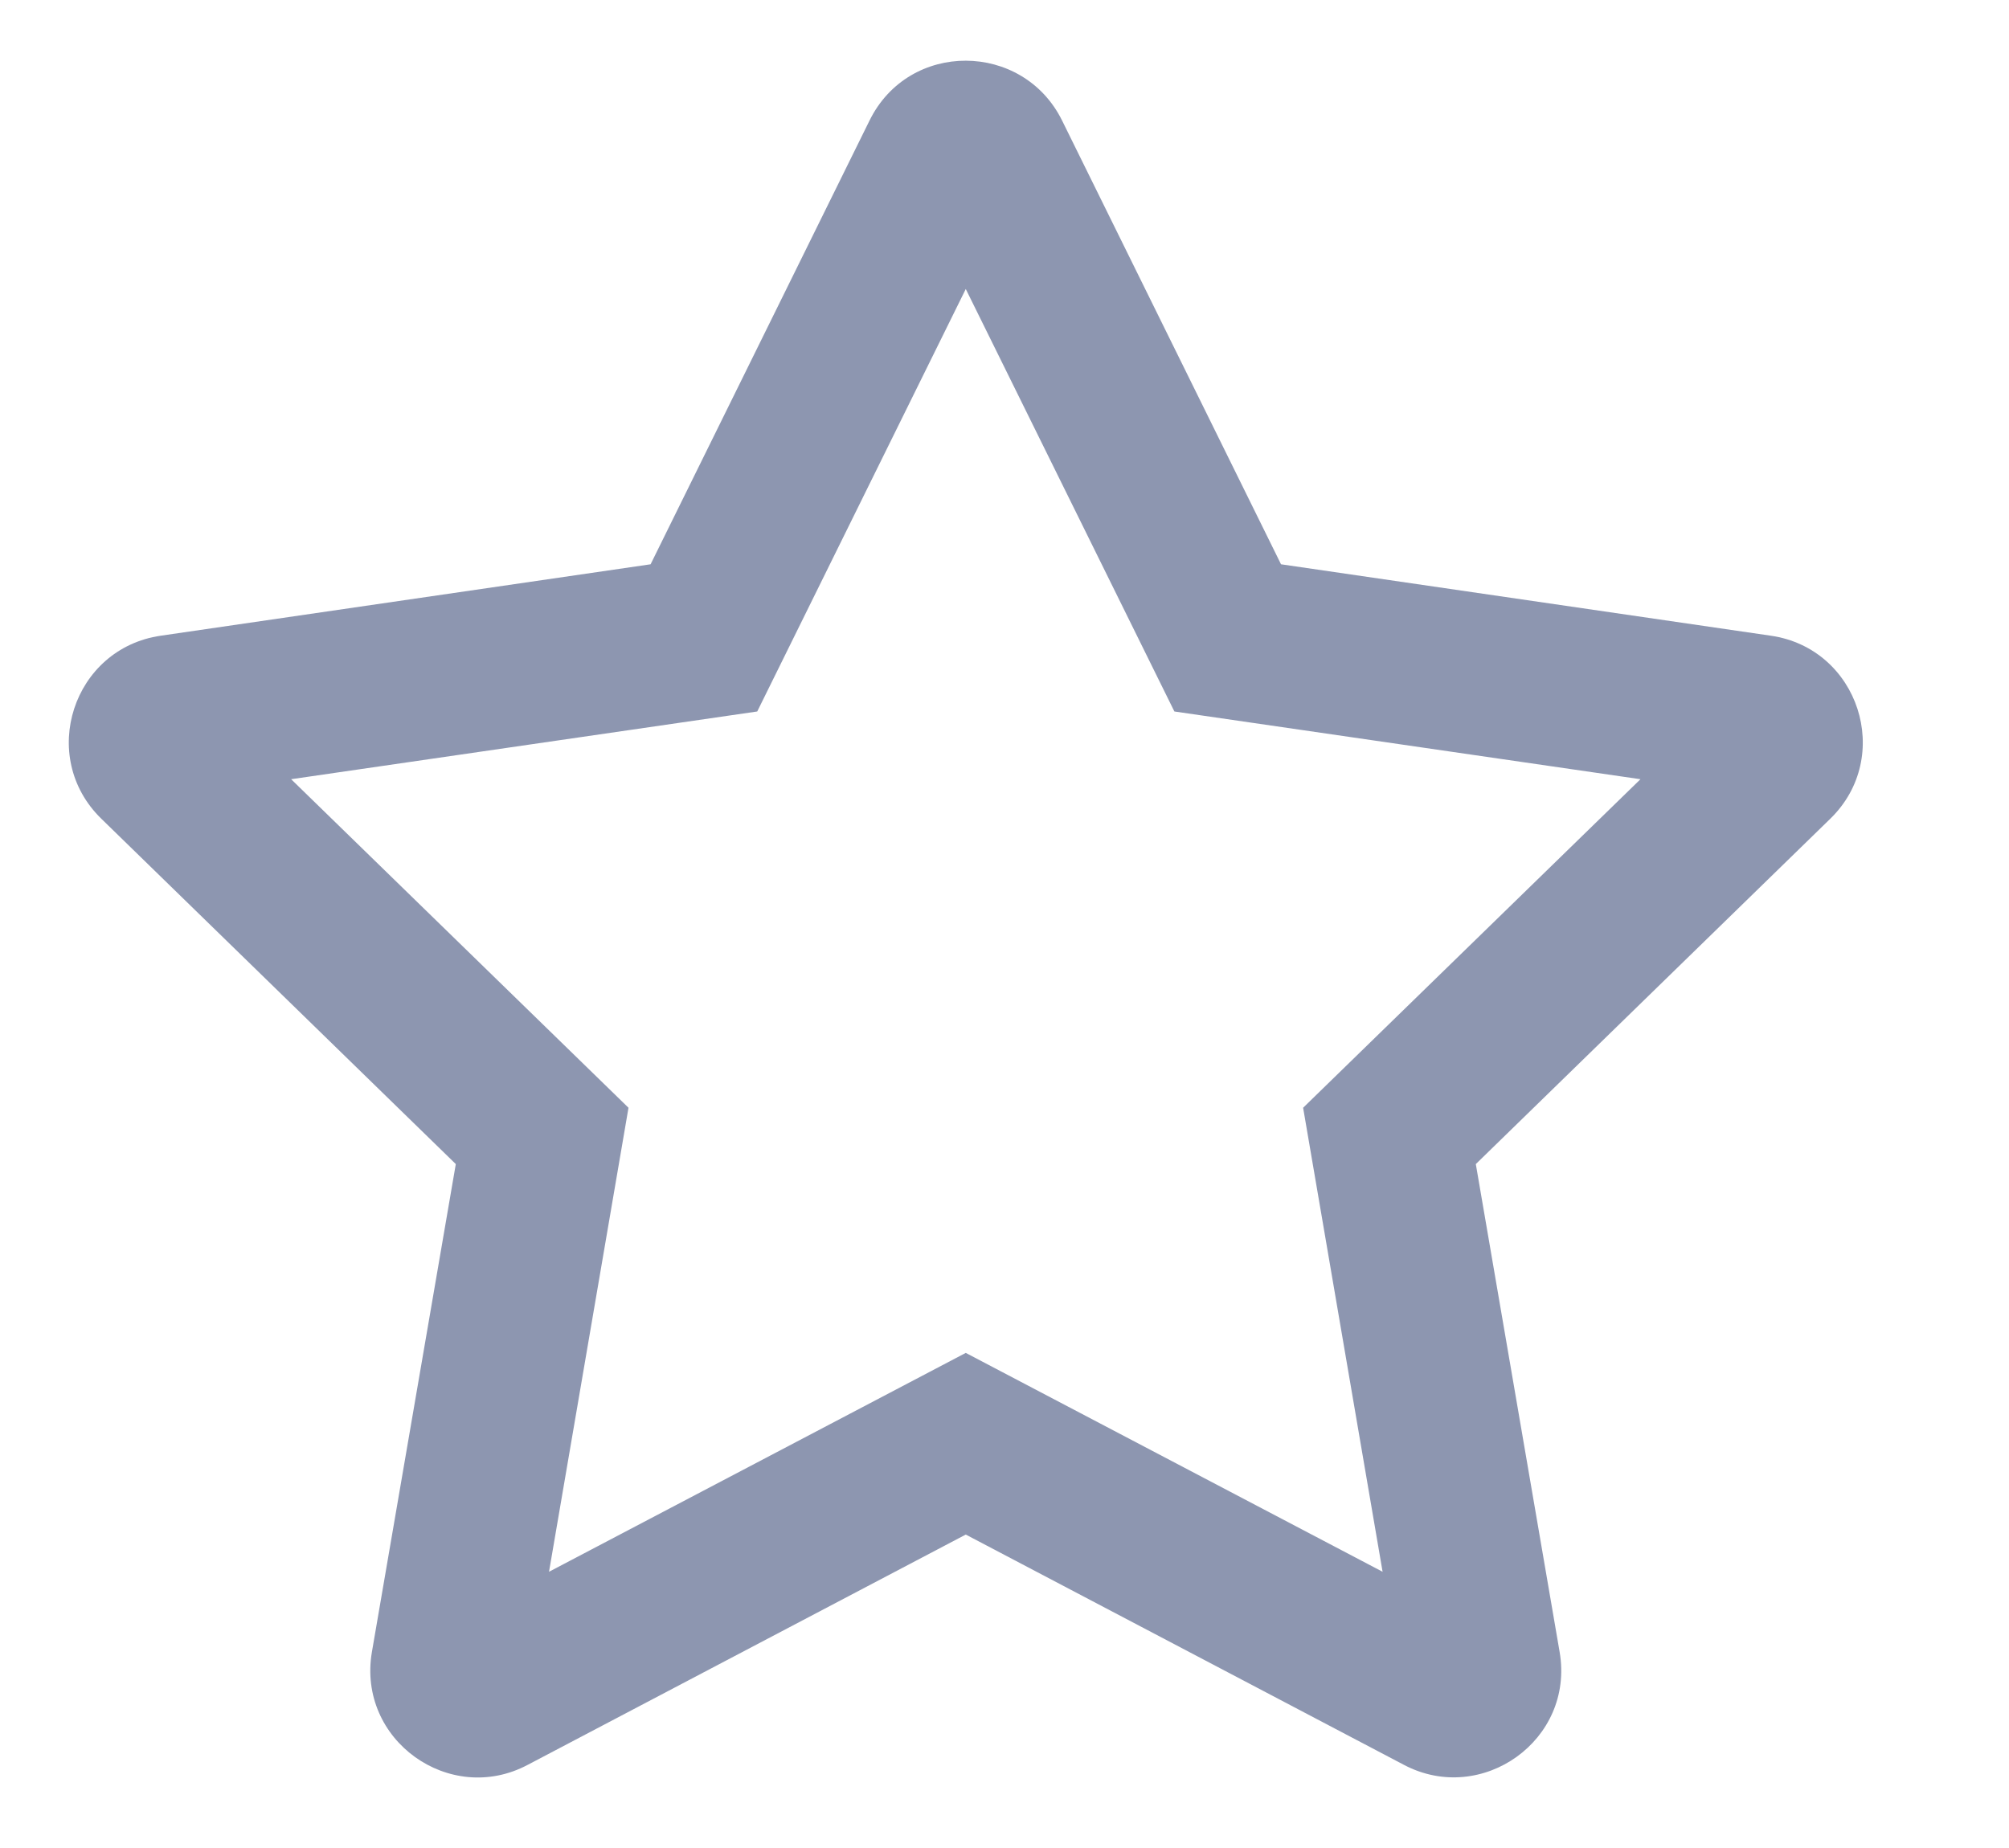 <svg width="25" height="23" viewBox="0 0 25 23" fill="none" xmlns="http://www.w3.org/2000/svg">
<path d="M22.037 7.912L15.941 7.023L13.216 1.499C12.728 0.514 11.313 0.501 10.821 1.499L8.096 7.023L2 7.912C0.906 8.071 0.468 9.418 1.261 10.19L5.672 14.488L4.628 20.56C4.441 21.657 5.596 22.479 6.565 21.966L12.018 19.099L17.472 21.966C18.44 22.475 19.596 21.657 19.408 20.56L18.365 14.488L22.776 10.19C23.569 9.418 23.13 8.071 22.037 7.912ZM16.216 13.787L17.205 19.562L12.018 16.838L6.832 19.562L7.821 13.787L3.623 9.698L9.423 8.855L12.018 3.597L14.614 8.855L20.414 9.698L16.216 13.787Z" fill="#8D96B0"/>
</svg>
